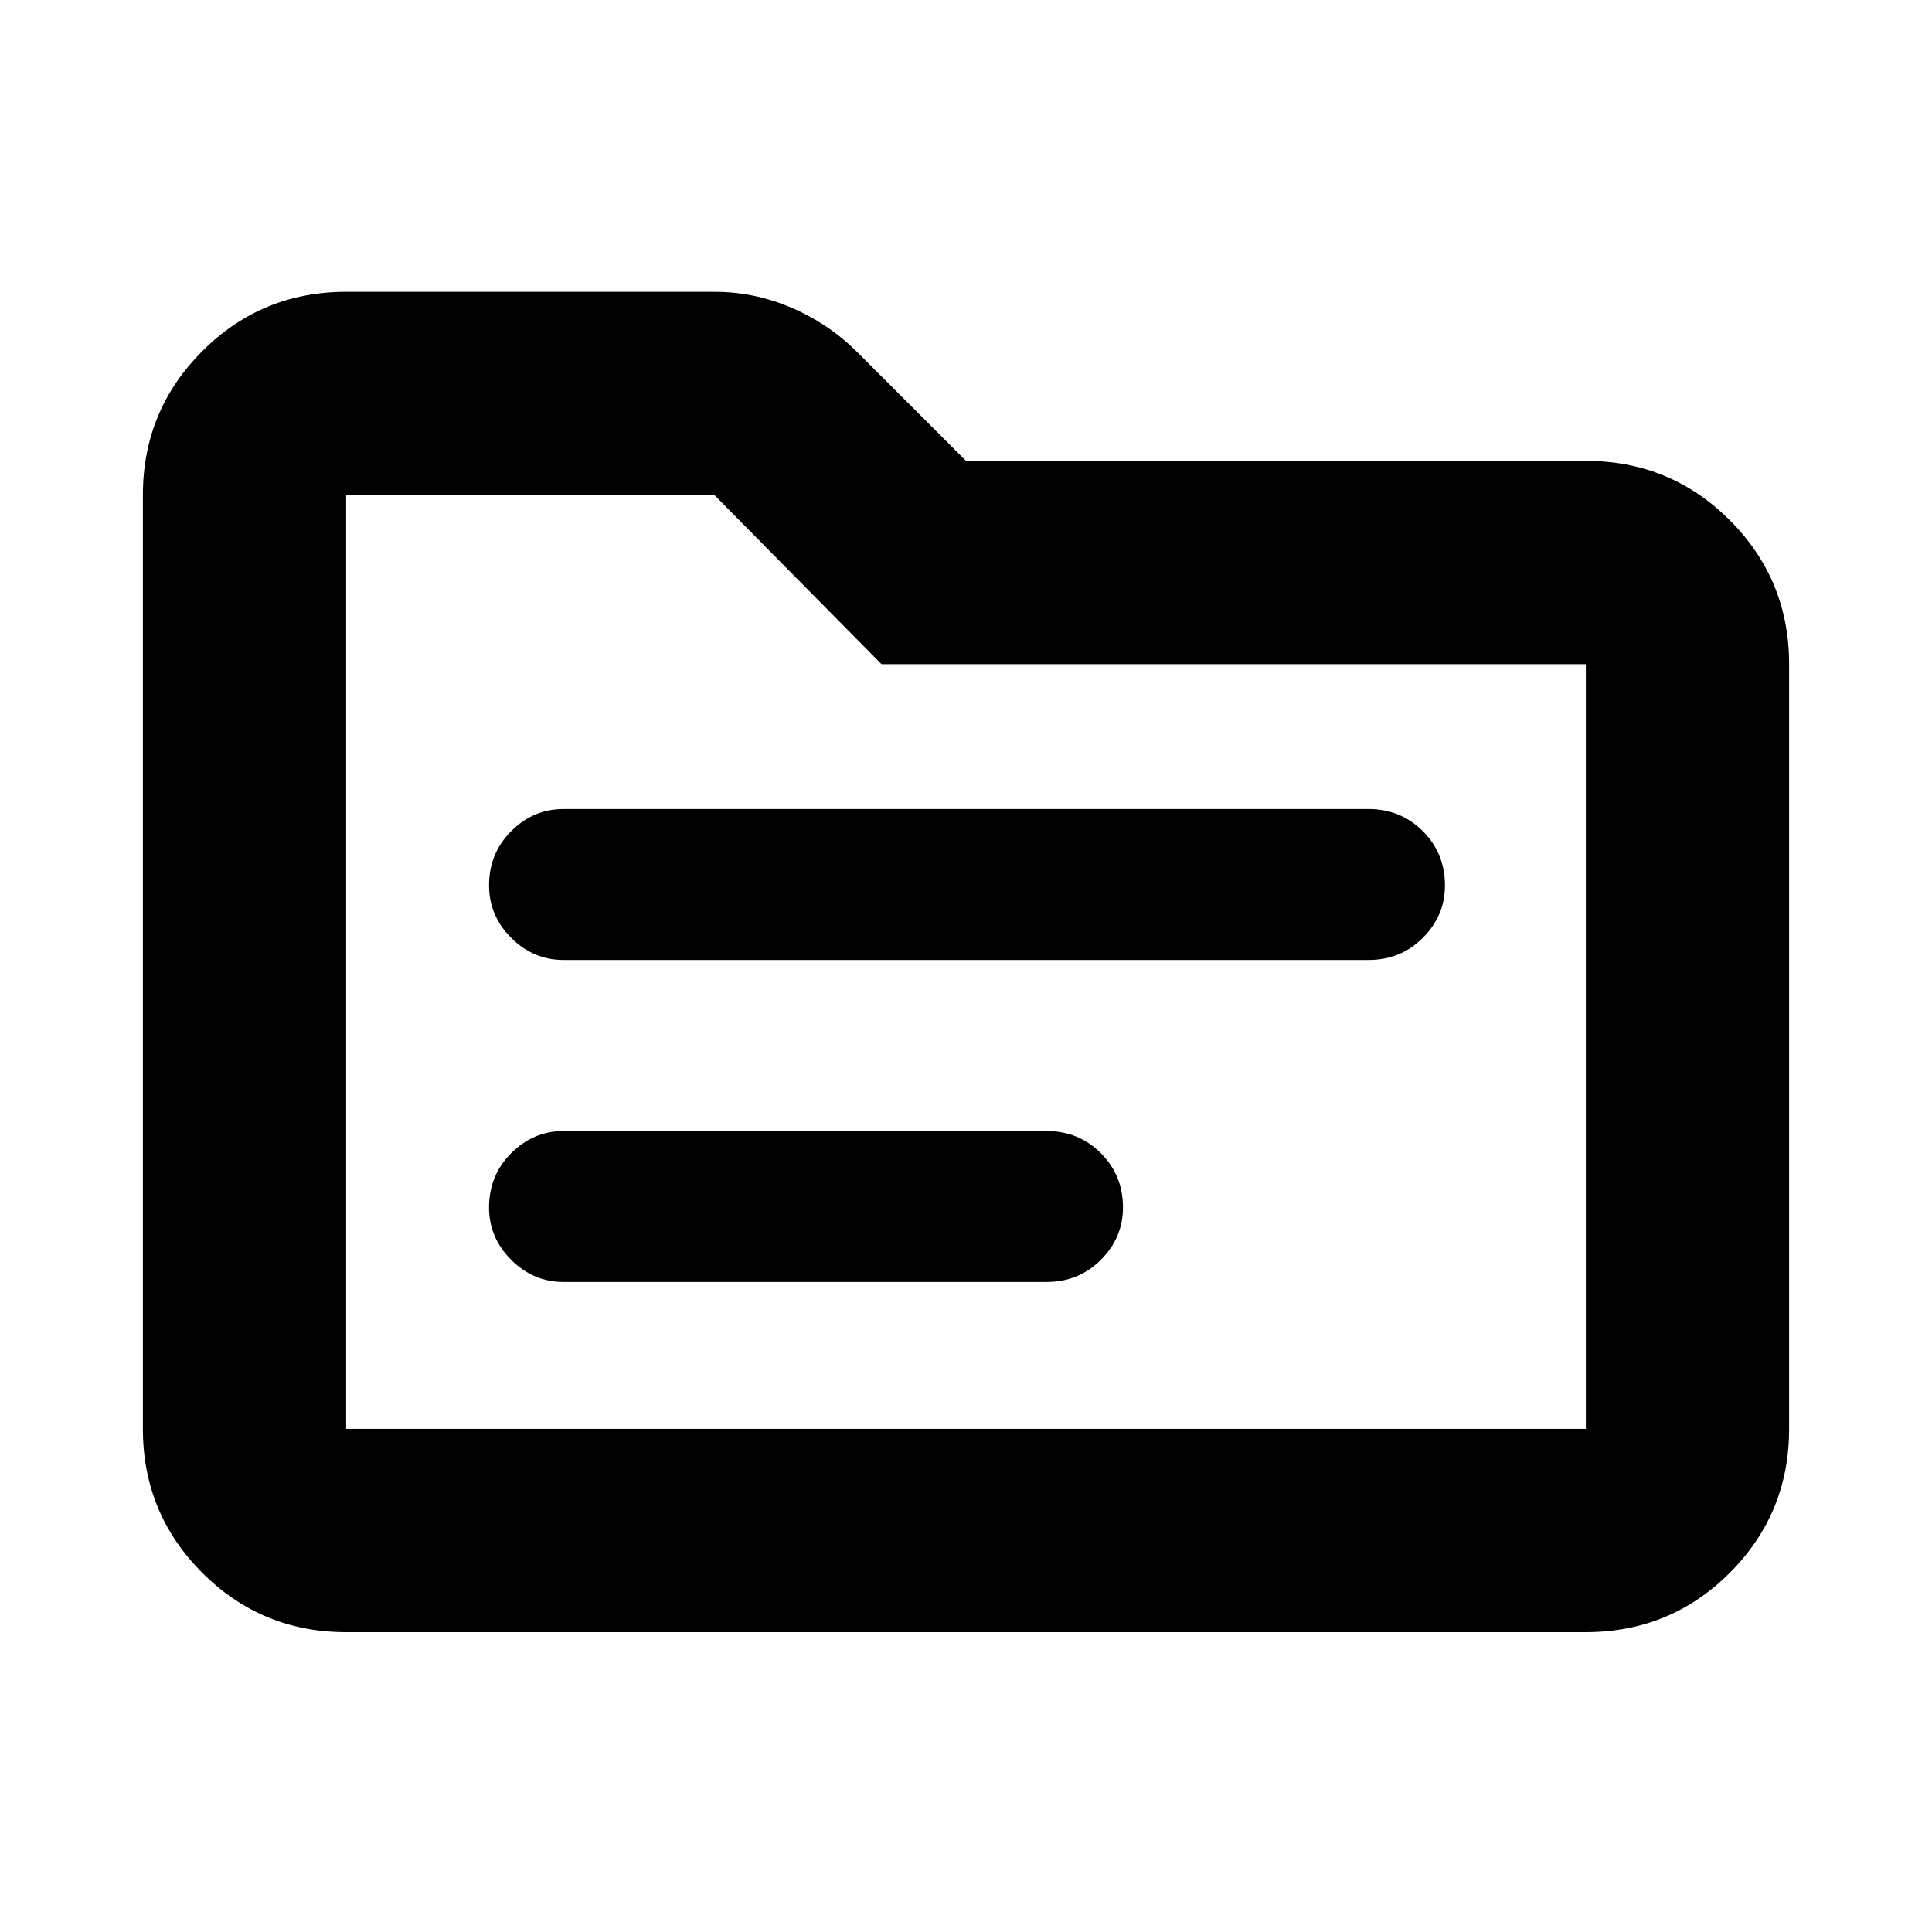 <svg xmlns="http://www.w3.org/2000/svg" height="24" width="24"><path d="M7 11.925H17Q17.4 11.925 17.675 11.65Q17.95 11.375 17.95 11Q17.95 10.6 17.675 10.325Q17.4 10.05 17 10.05H7Q6.625 10.05 6.35 10.325Q6.075 10.6 6.075 11Q6.075 11.375 6.35 11.65Q6.625 11.925 7 11.925ZM7 15.925H13Q13.4 15.925 13.675 15.65Q13.95 15.375 13.95 15Q13.95 14.6 13.675 14.325Q13.4 14.05 13 14.05H7Q6.625 14.05 6.35 14.325Q6.075 14.6 6.075 15Q6.075 15.375 6.35 15.65Q6.625 15.925 7 15.925ZM4.3 20.275Q3.25 20.275 2.513 19.538Q1.775 18.8 1.775 17.75V6.15Q1.775 5.1 2.513 4.362Q3.25 3.625 4.3 3.625H8.875Q9.375 3.625 9.838 3.825Q10.3 4.025 10.65 4.375L12 5.725H19.7Q20.75 5.725 21.488 6.462Q22.225 7.2 22.225 8.25V17.75Q22.225 18.8 21.488 19.538Q20.75 20.275 19.7 20.275ZM4.3 6.15V17.75Q4.3 17.75 4.3 17.75Q4.3 17.75 4.3 17.75H19.7Q19.7 17.75 19.7 17.75Q19.7 17.75 19.7 17.75V8.25Q19.7 8.25 19.7 8.25Q19.7 8.25 19.7 8.25H10.95L8.875 6.15H4.3Q4.3 6.15 4.3 6.15Q4.3 6.15 4.3 6.15ZM4.3 6.15Q4.3 6.15 4.3 6.15Q4.3 6.15 4.3 6.15V8.25Q4.3 8.25 4.3 8.25Q4.3 8.25 4.3 8.25V17.75Q4.3 17.75 4.3 17.75Q4.3 17.75 4.3 17.75Q4.3 17.75 4.3 17.75Q4.3 17.75 4.3 17.75Z"/></svg>